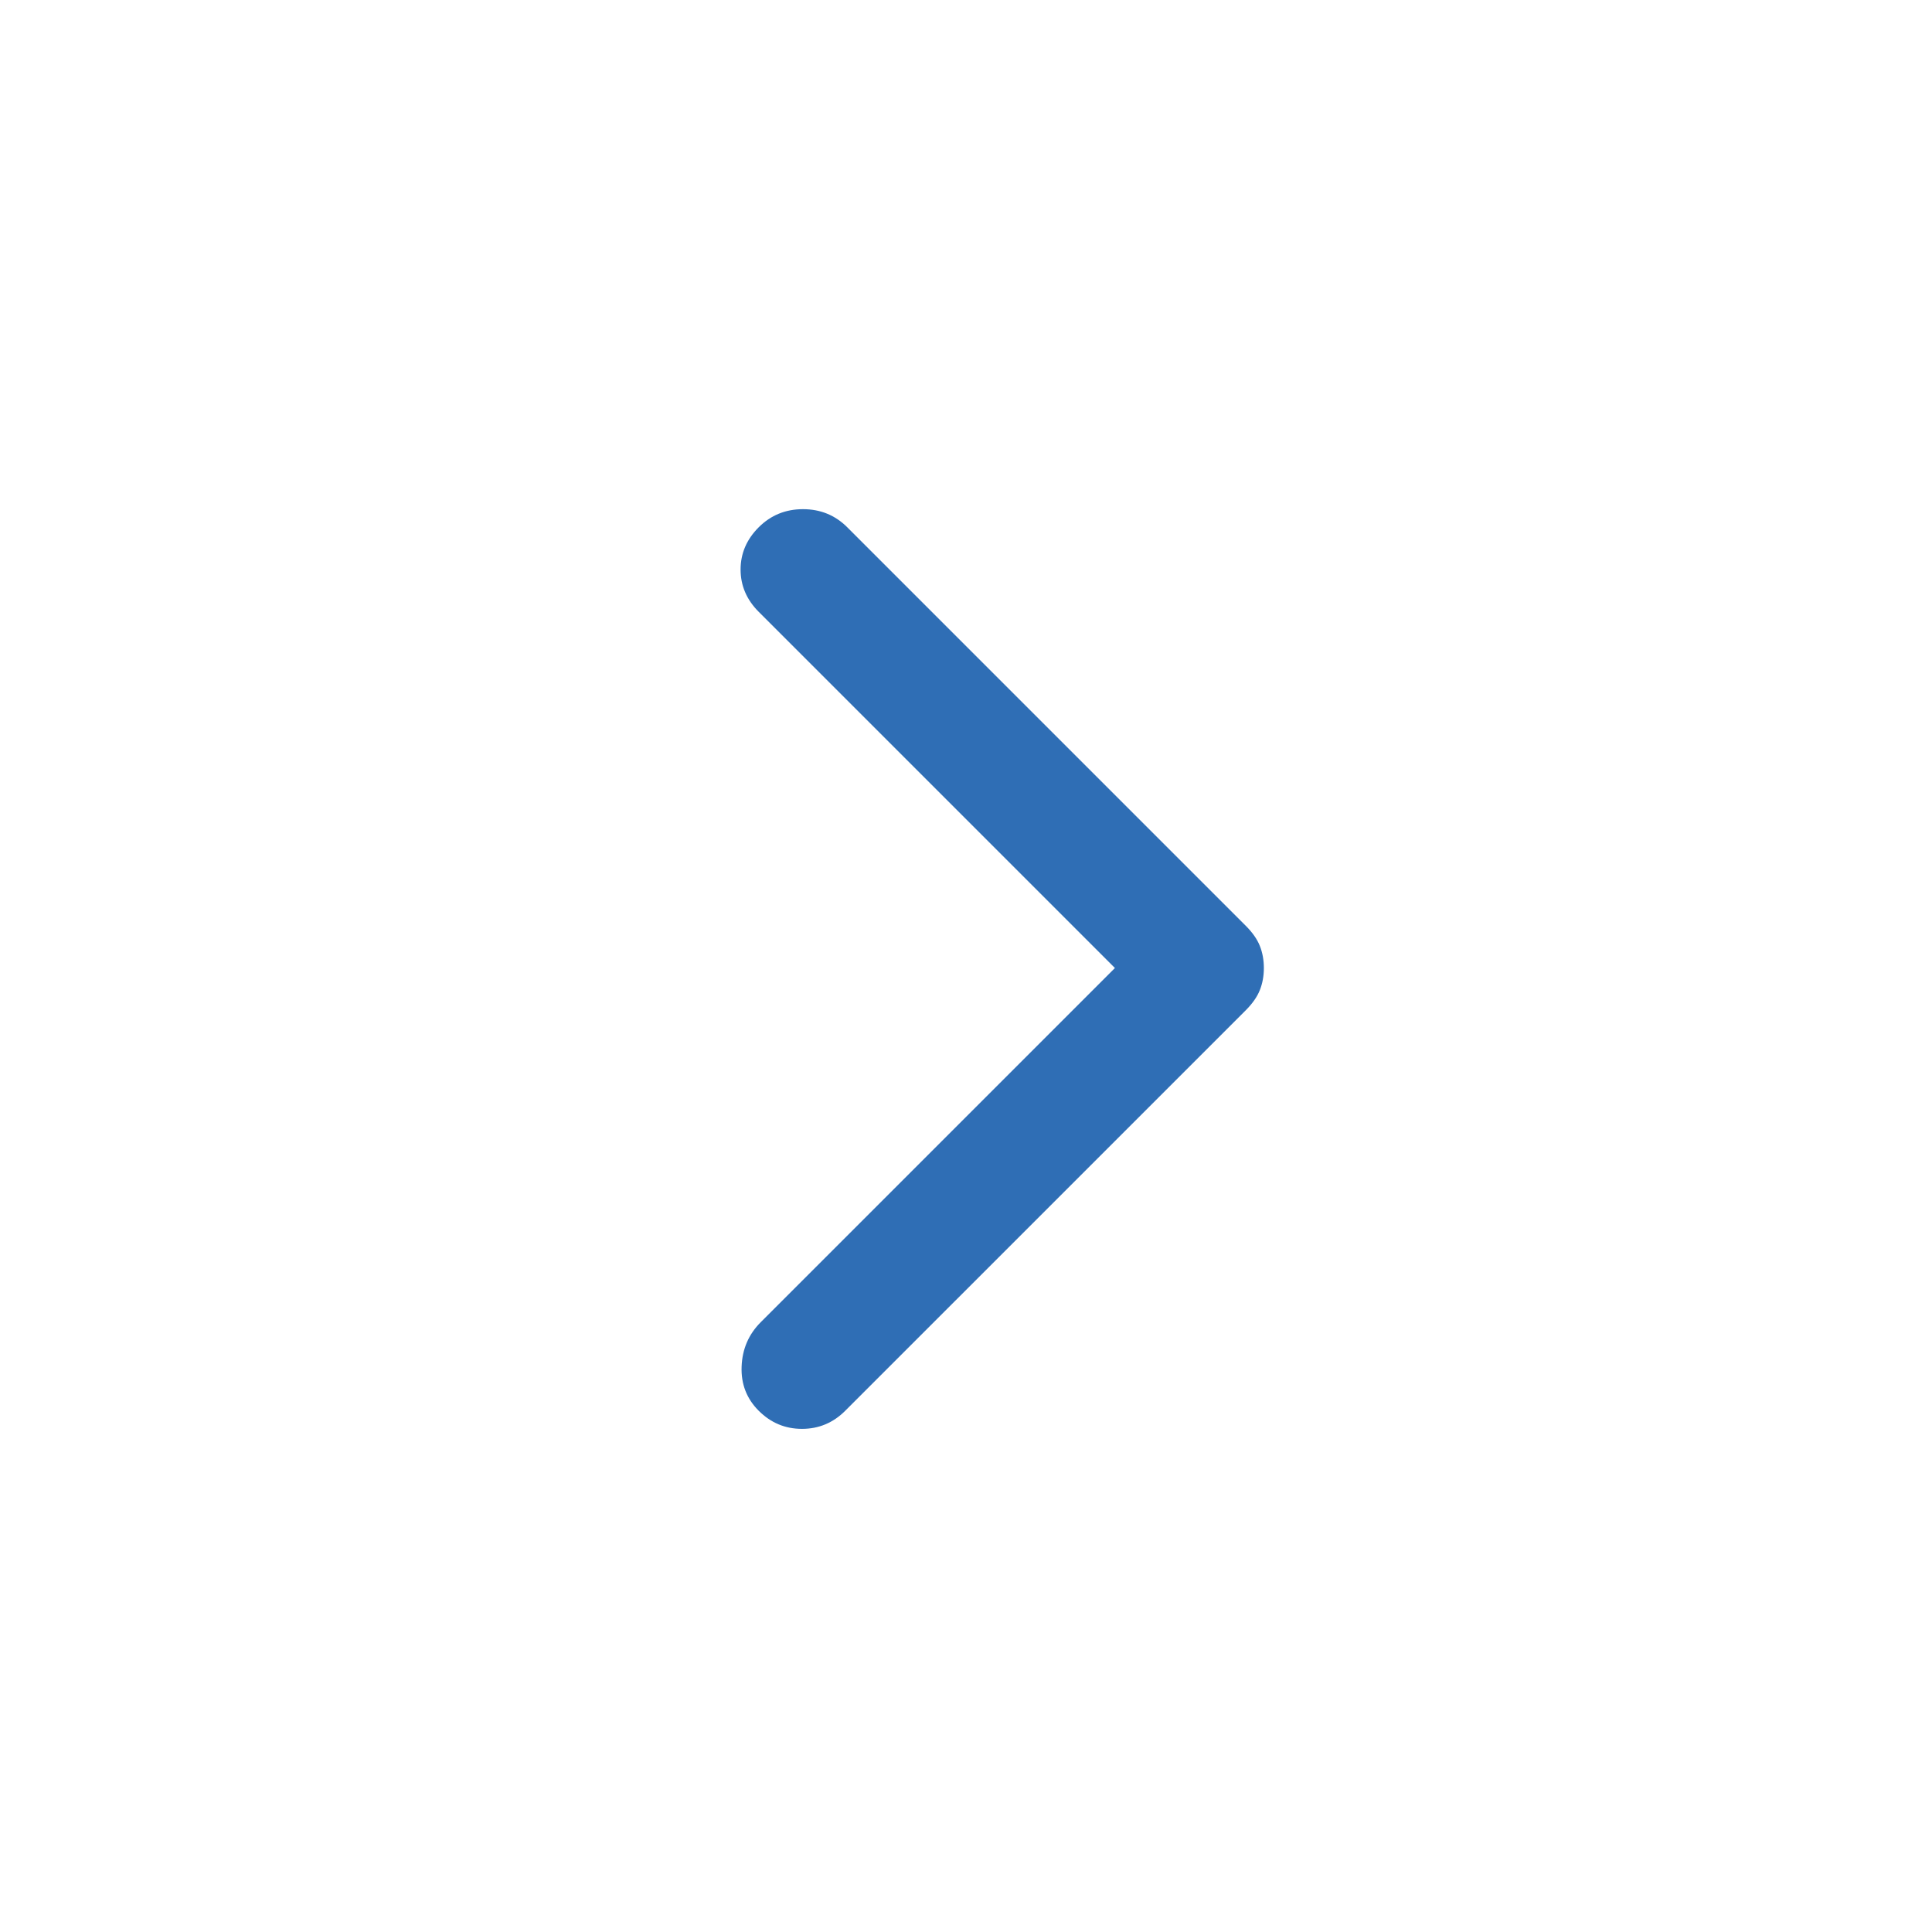 <?xml version="1.0" encoding="UTF-8" standalone="no"?><svg width='64' height='64' viewBox='0 0 64 64' fill='none' xmlns='http://www.w3.org/2000/svg'>
<path d='M28.067 17.467L41.267 30.667C41.489 30.889 41.645 31.111 41.733 31.333C41.822 31.555 41.867 31.8 41.867 32.067C41.867 32.333 41.822 32.578 41.733 32.8C41.645 33.022 41.489 33.244 41.267 33.467L28 46.733C27.6 47.133 27.122 47.333 26.567 47.333C26.011 47.333 25.533 47.133 25.133 46.733C24.733 46.333 24.544 45.844 24.567 45.267C24.589 44.689 24.8 44.2 25.2 43.8L36.933 32.067L25.133 20.267C24.733 19.867 24.533 19.4 24.533 18.867C24.533 18.333 24.733 17.867 25.133 17.467C25.533 17.067 26.022 16.867 26.6 16.867C27.178 16.867 27.667 17.067 28.067 17.467V17.467Z' fill='#2F6EB5'/>
</svg>
